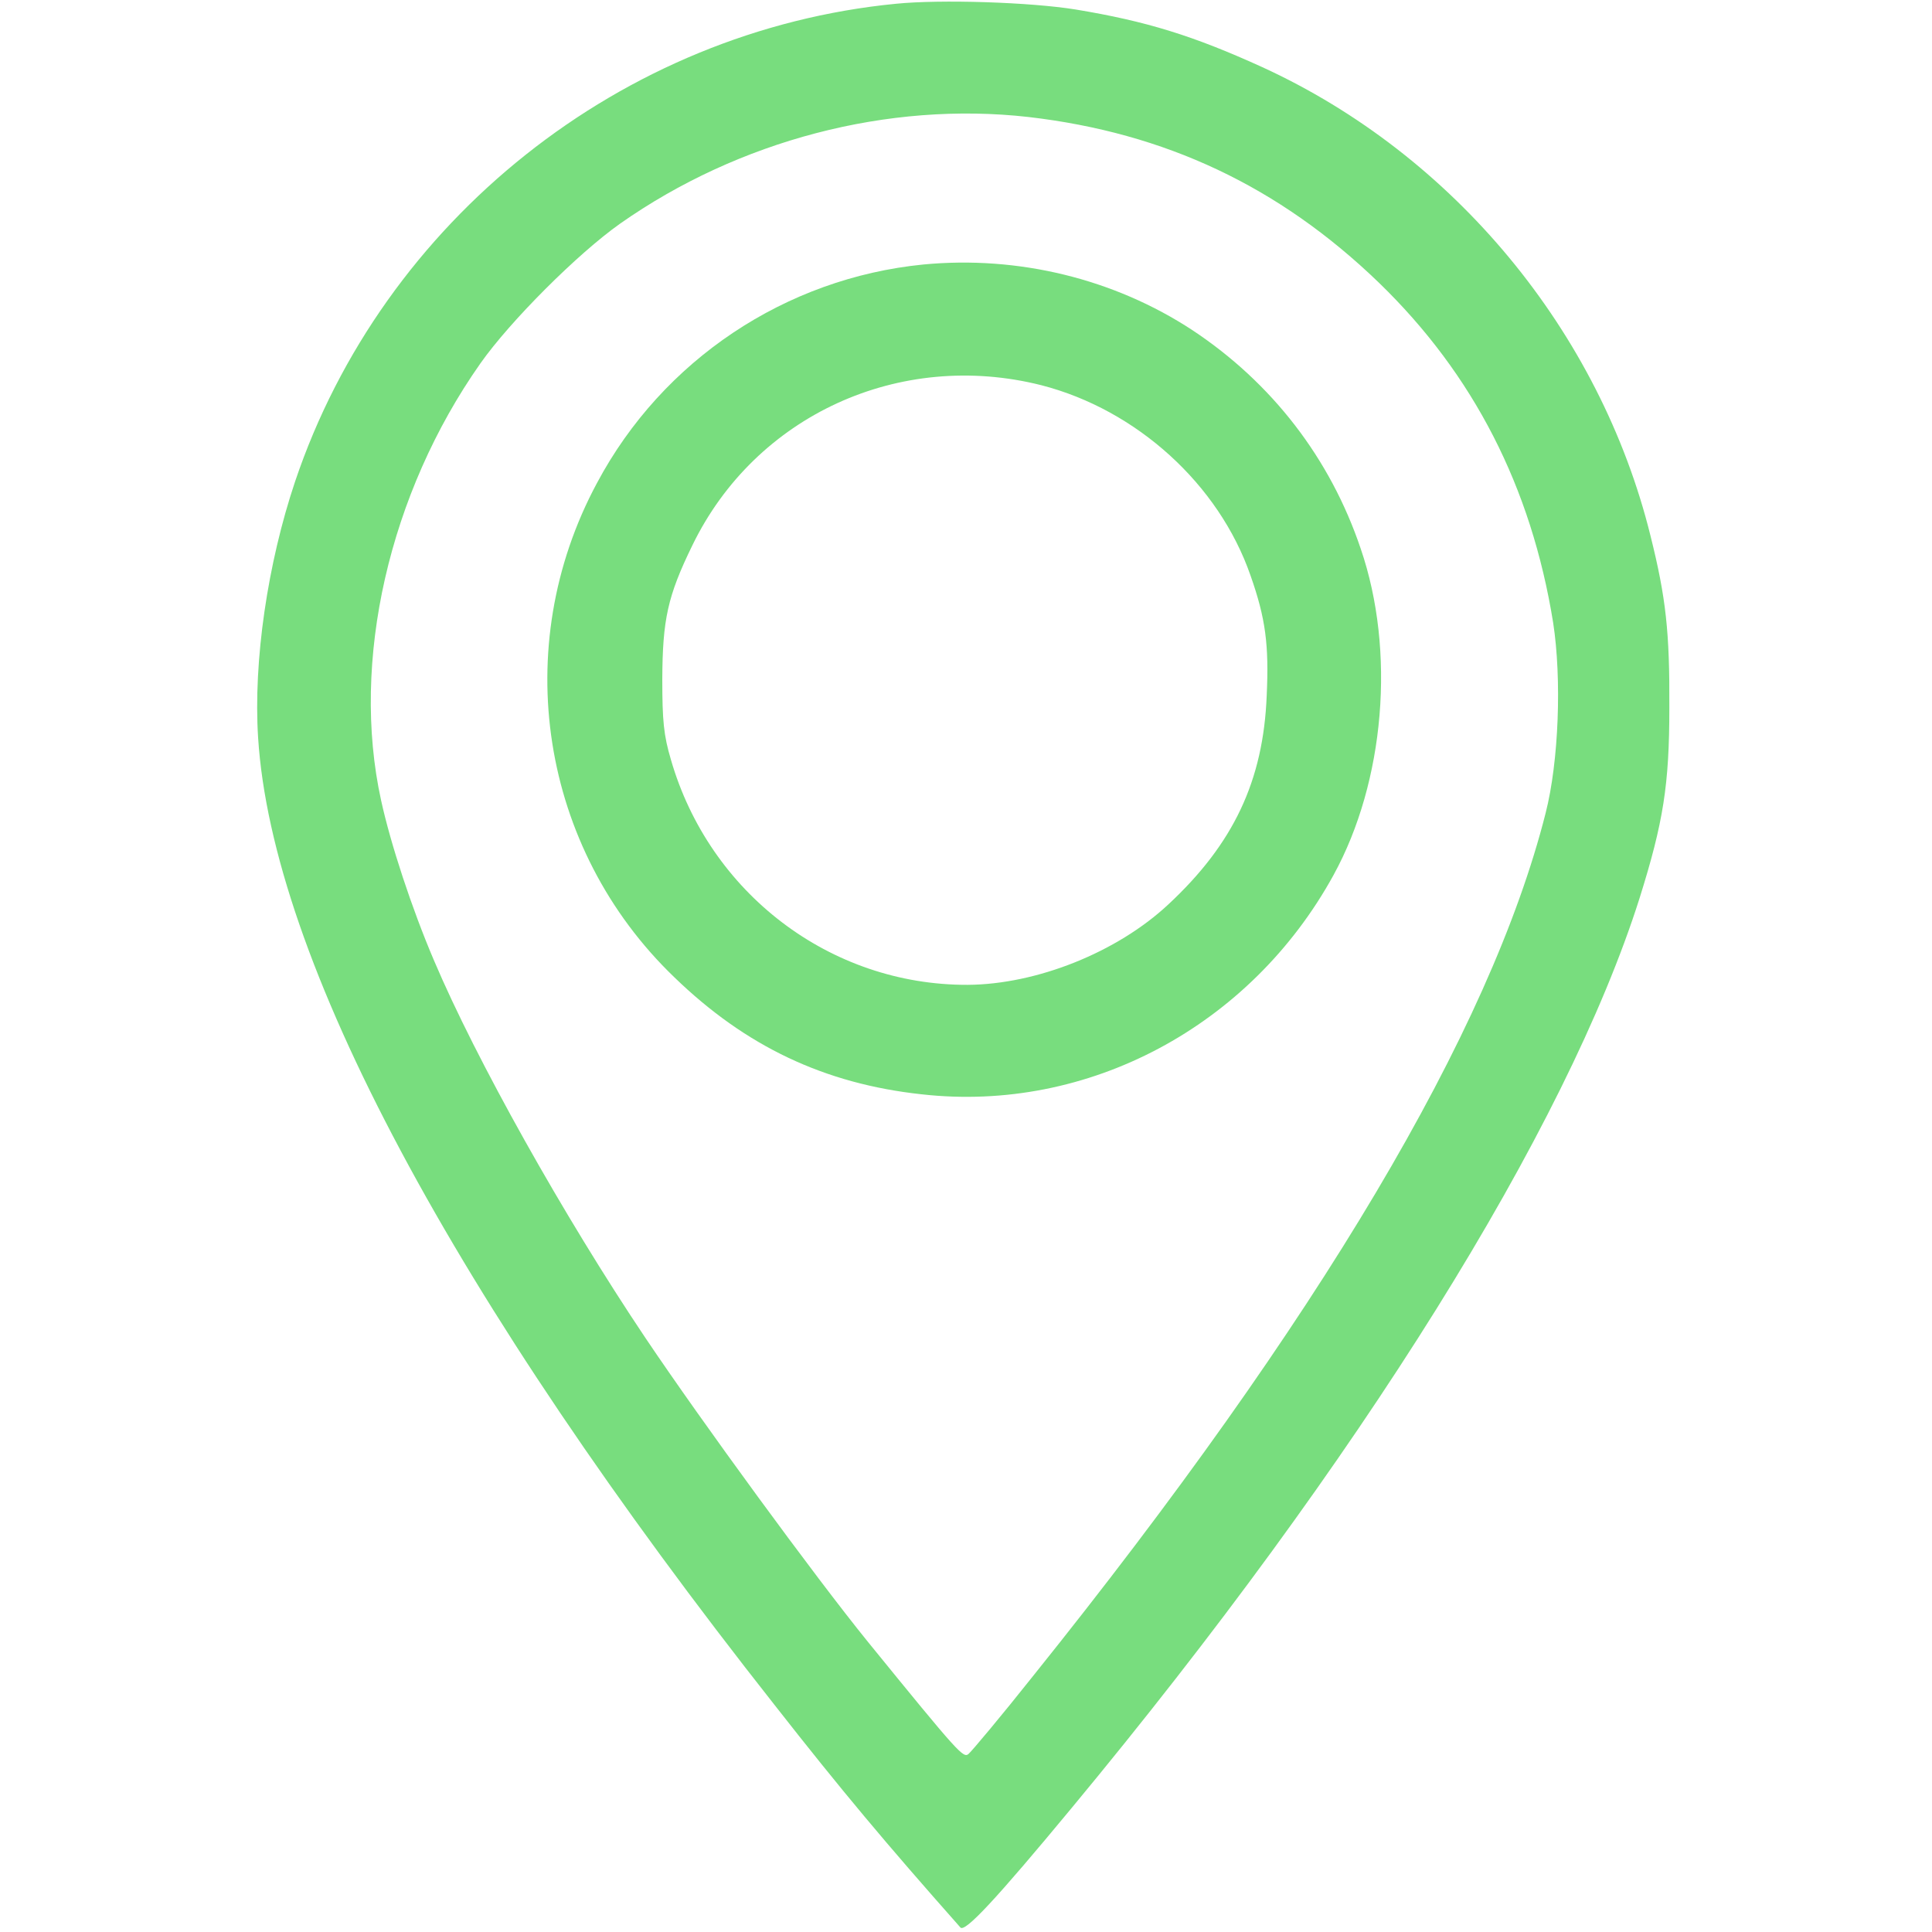 <svg width="20" height="20" viewBox="0 0 20 20" fill="none" xmlns="http://www.w3.org/2000/svg">
<g clip-path="url(#clip0_10_316)">
<path d="M9.274 0.039C6.438 0.316 3.965 2.281 3.055 4.984C2.77 5.832 2.621 6.844 2.672 7.637C2.817 9.922 4.684 13.422 8.02 17.652C8.715 18.539 9.164 19.074 9.942 19.953C9.988 20.008 10.309 19.664 11.098 18.711C14.074 15.121 16.215 11.688 16.973 9.297C17.219 8.512 17.281 8.125 17.281 7.324C17.285 6.543 17.246 6.187 17.086 5.547C16.563 3.43 15.047 1.602 13.067 0.695C12.356 0.371 11.867 0.219 11.133 0.098C10.668 0.023 9.742 -0.008 9.274 0.039ZM10.645 1.211C12.063 1.375 13.242 1.93 14.274 2.926C15.254 3.875 15.852 5.043 16.078 6.445C16.168 7.027 16.137 7.883 16 8.418C15.43 10.672 13.649 13.668 10.699 17.344C10.364 17.766 10.059 18.129 10.027 18.156C9.973 18.203 9.934 18.164 8.981 16.992C8.43 16.312 7.27 14.726 6.68 13.848C5.836 12.59 4.926 10.965 4.492 9.941C4.262 9.402 4.043 8.734 3.945 8.285C3.629 6.844 4.028 5.105 4.973 3.762C5.281 3.324 5.981 2.625 6.418 2.316C7.645 1.453 9.195 1.047 10.645 1.211Z" fill="#78DD7E"/>
<path d="M9.559 2.738C8.133 2.879 6.859 3.726 6.18 5C5.266 6.699 5.594 8.785 6.981 10.117C7.719 10.832 8.535 11.219 9.539 11.328C11.262 11.523 12.945 10.625 13.805 9.058C14.336 8.09 14.449 6.738 14.086 5.68C13.77 4.742 13.164 3.961 12.344 3.418C11.535 2.887 10.543 2.644 9.559 2.738ZM10.781 3.988C11.766 4.242 12.617 5.012 12.945 5.957C13.102 6.402 13.137 6.676 13.113 7.199C13.078 8.082 12.77 8.734 12.094 9.363C11.563 9.859 10.73 10.191 10.016 10.195C8.594 10.199 7.344 9.246 6.945 7.863C6.871 7.613 6.856 7.465 6.856 7.031C6.859 6.414 6.91 6.172 7.168 5.644C7.82 4.301 9.313 3.617 10.781 3.988Z" fill="#78DD7E"/>
</g>
<defs>
<clipPath id="clip0_10_316">
<rect width="19.368" height="19.368" fill="white" transform="scale(1.033)"/>
</clipPath>
</defs>
</svg>

